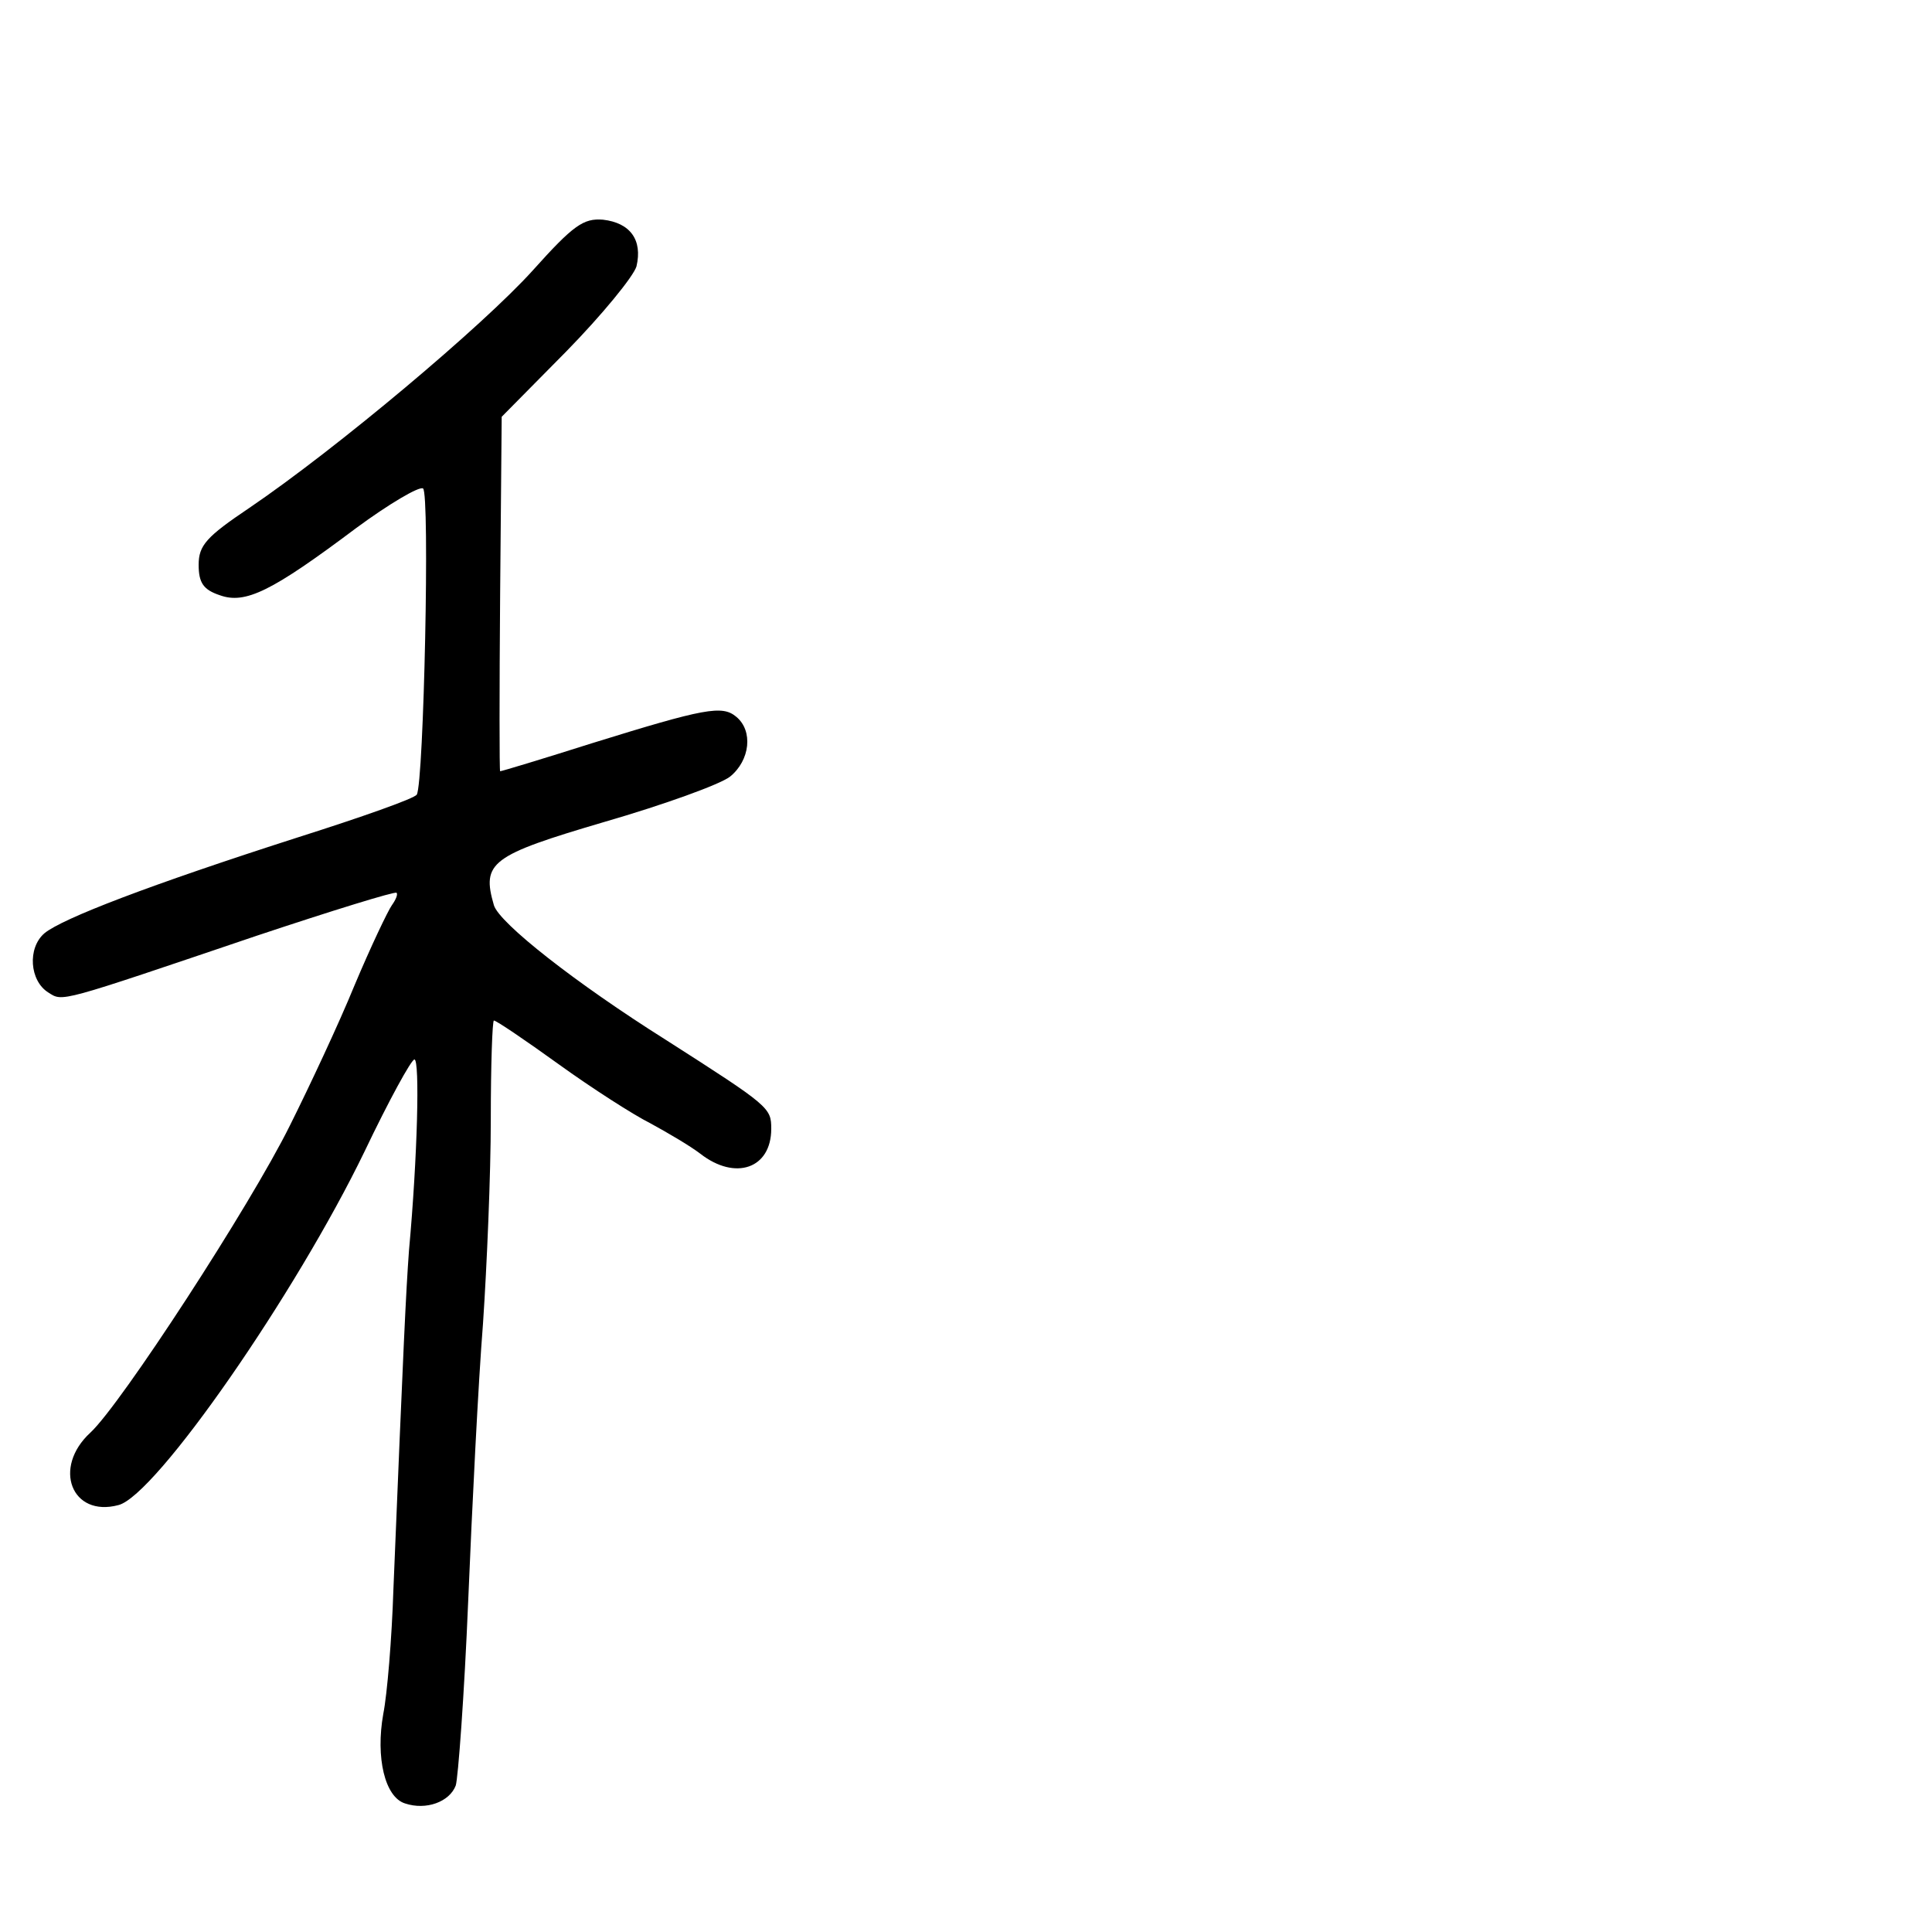<?xml version="1.0" standalone="no"?>
<!DOCTYPE svg PUBLIC "-//W3C//DTD SVG 20010904//EN"
 "http://www.w3.org/TR/2001/REC-SVG-20010904/DTD/svg10.dtd">
<svg version="1.0" xmlns="http://www.w3.org/2000/svg"
 width="248pt" height="248pt" viewBox="0 0 248 248"
 preserveAspectRatio="xMidYMid meet">
<g transform="translate(0,248) scale(0.1,-0.1)"
fill="#000000" stroke="none">
<path d="M684 2133 c-64 -71 -252 -229 -364 -305 -55 -37 -65 -48 -65 -73 0
-23 6 -32 27 -39 33 -12 67 5 175 86 42 31 81 54 86 51 9 -5 1 -378 -8 -393
-3 -5 -71 -29 -153 -55 -190 -61 -302 -104 -325 -123 -22 -19 -19 -61 5 -76
19 -12 11 -14 268 73 96 32 177 57 179 55 2 -2 -1 -9 -6 -16 -5 -7 -27 -53
-48 -103 -20 -49 -58 -130 -83 -180 -51 -103 -217 -358 -256 -394 -49 -45 -24
-109 36 -93 48 12 228 272 316 454 31 65 60 118 64 118 7 0 4 -125 -7 -245 -4
-55 -7 -119 -20 -435 -2 -63 -8 -135 -13 -160 -10 -56 2 -107 28 -115 27 -9
57 2 65 23 3 9 11 116 16 237 5 121 13 281 19 356 5 74 10 192 10 262 0 70 2
127 4 127 3 0 40 -25 83 -56 43 -31 96 -65 118 -76 22 -12 51 -29 64 -39 45
-35 91 -19 91 32 0 27 -2 29 -135 114 -116 73 -214 150 -221 173 -16 55 -4 64
142 107 76 22 148 48 161 58 26 21 30 59 8 77 -18 15 -40 11 -185 -34 -63 -20
-116 -36 -118 -36 -1 0 -1 102 0 228 l2 227 83 84 c46 47 86 96 90 109 8 34
-8 56 -43 60 -25 2 -38 -7 -90 -65z"/>
</g>
</svg>
